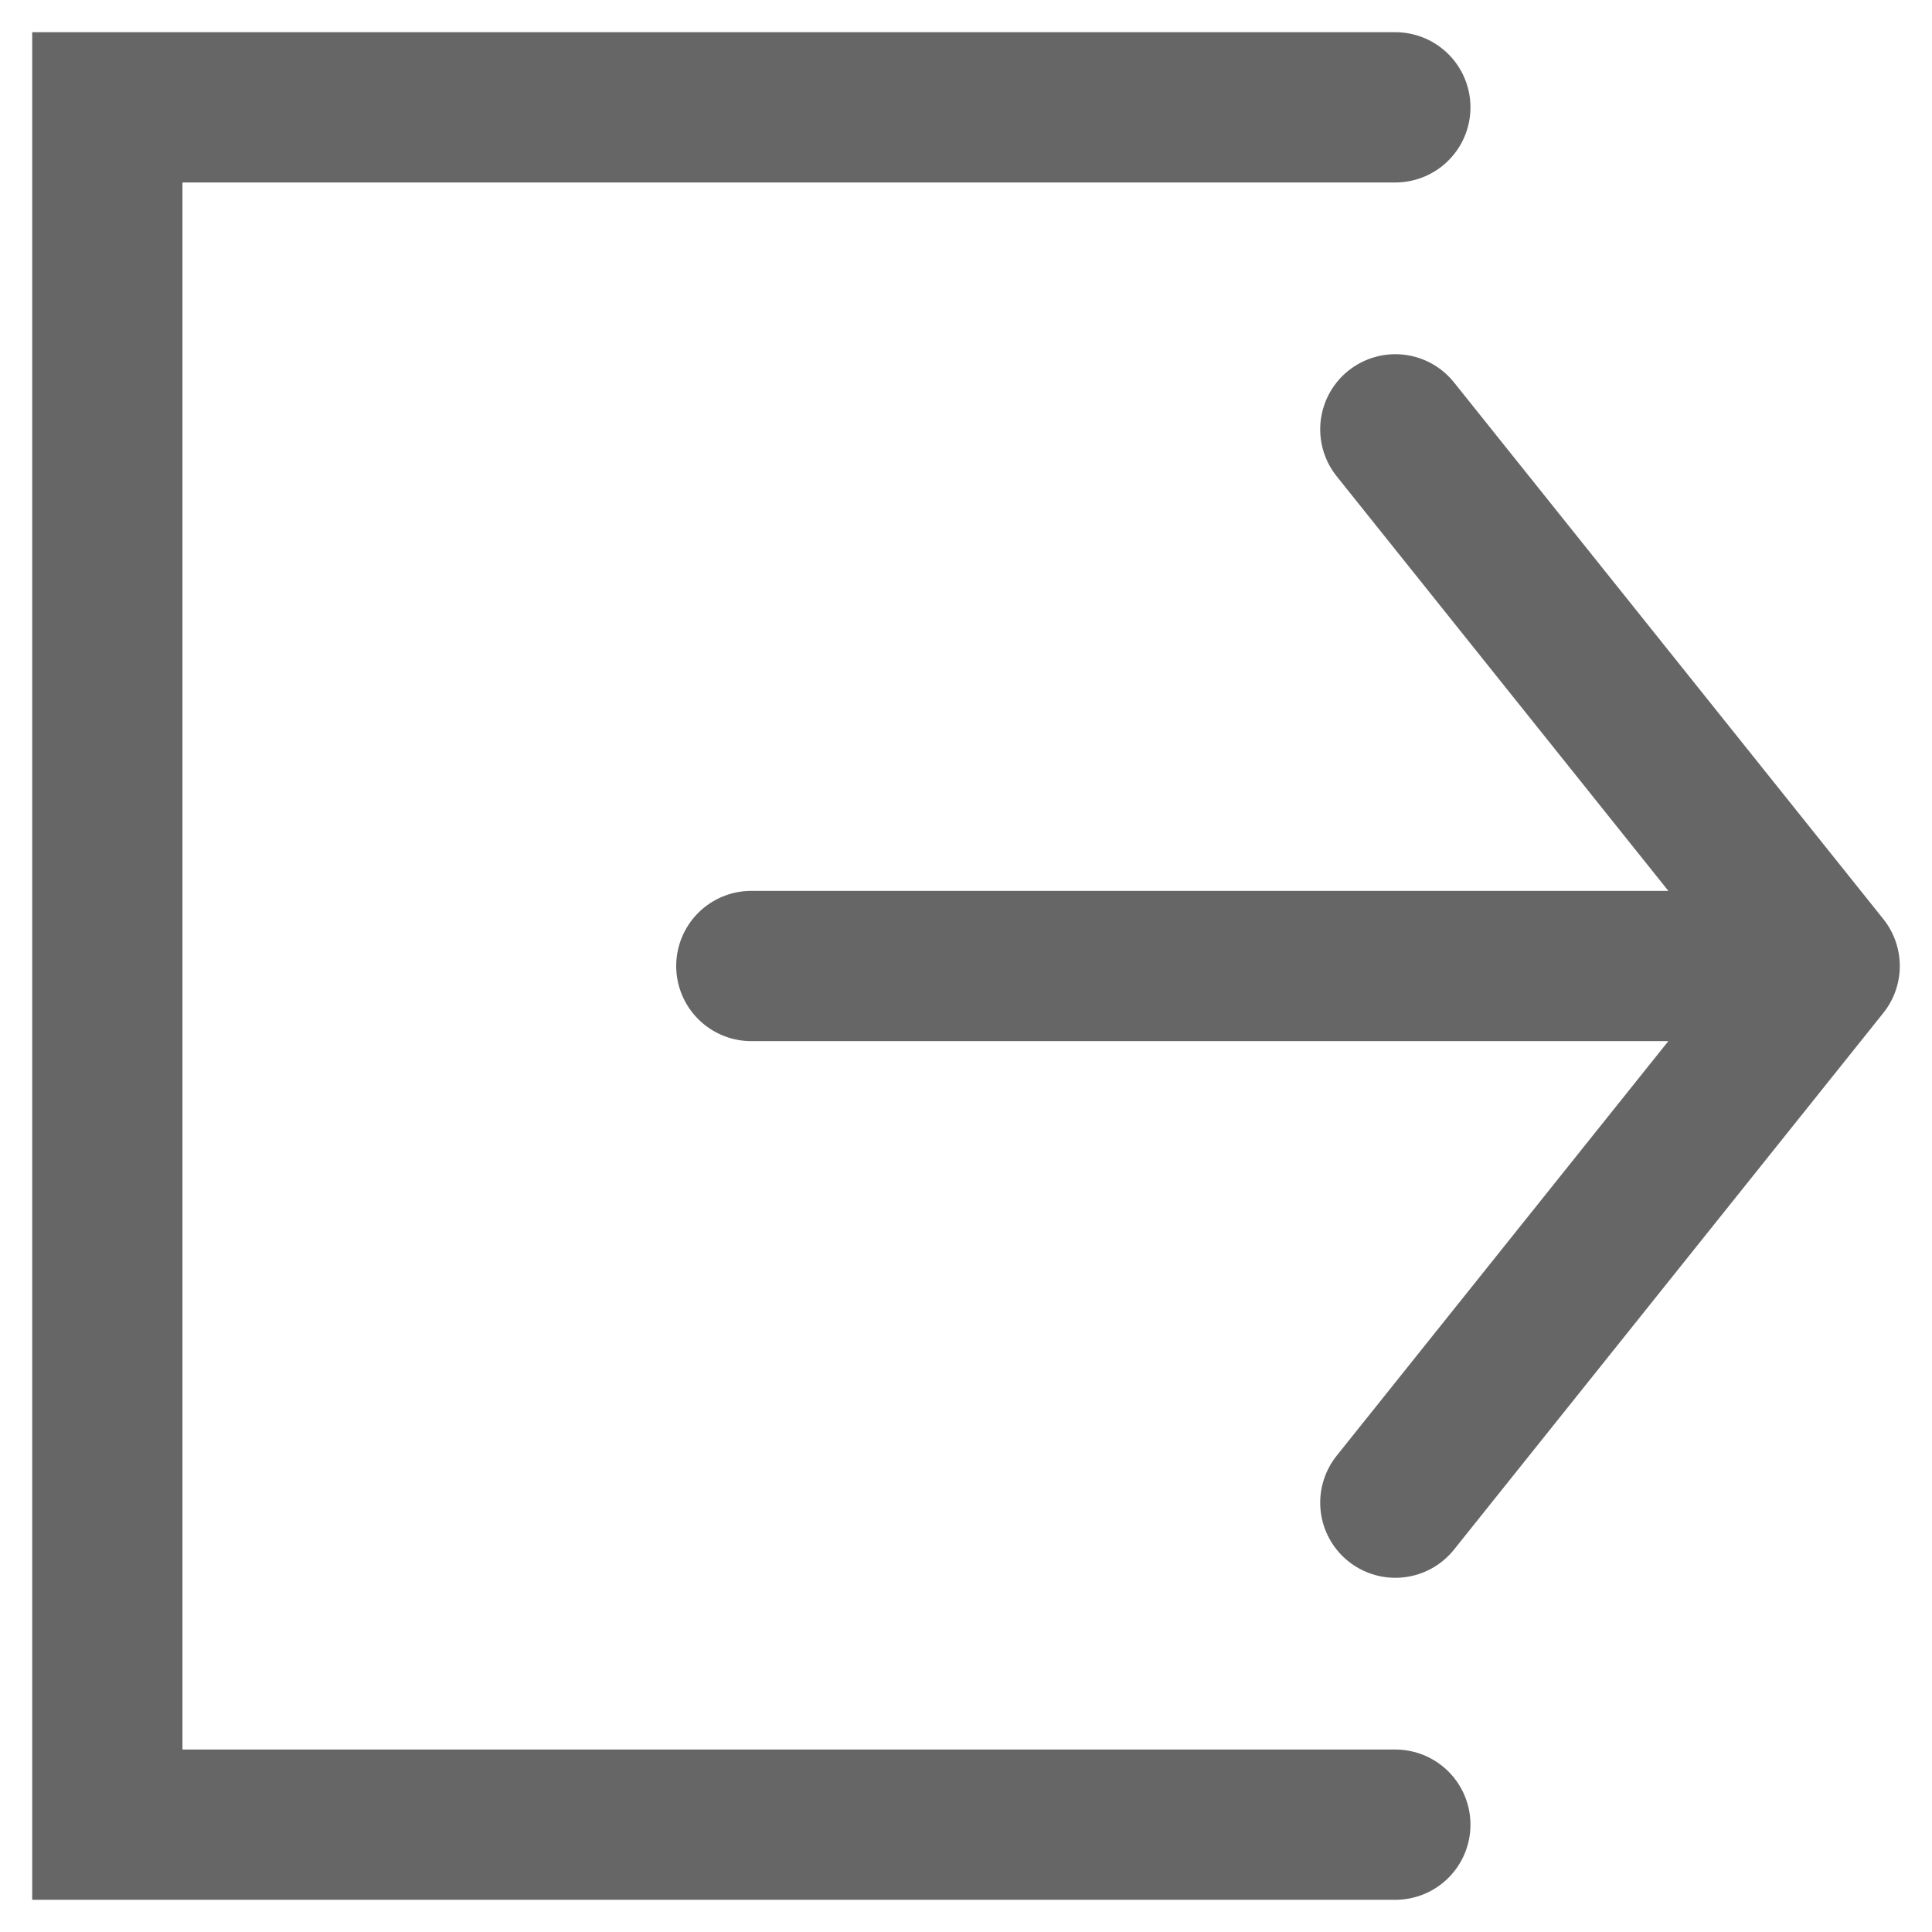 <svg width="18" height="18" viewBox="0 0 18 18" fill="none" xmlns="http://www.w3.org/2000/svg">
<path d="M13 1H1V17H13" stroke="#666666" stroke-width="1.4" stroke-linecap="round"/>
<path d="M7 9H17M17 9L13 4M17 9L13 14" stroke="#666666" stroke-width="1.4" stroke-linecap="round" stroke-linejoin="round"/>
</svg>
